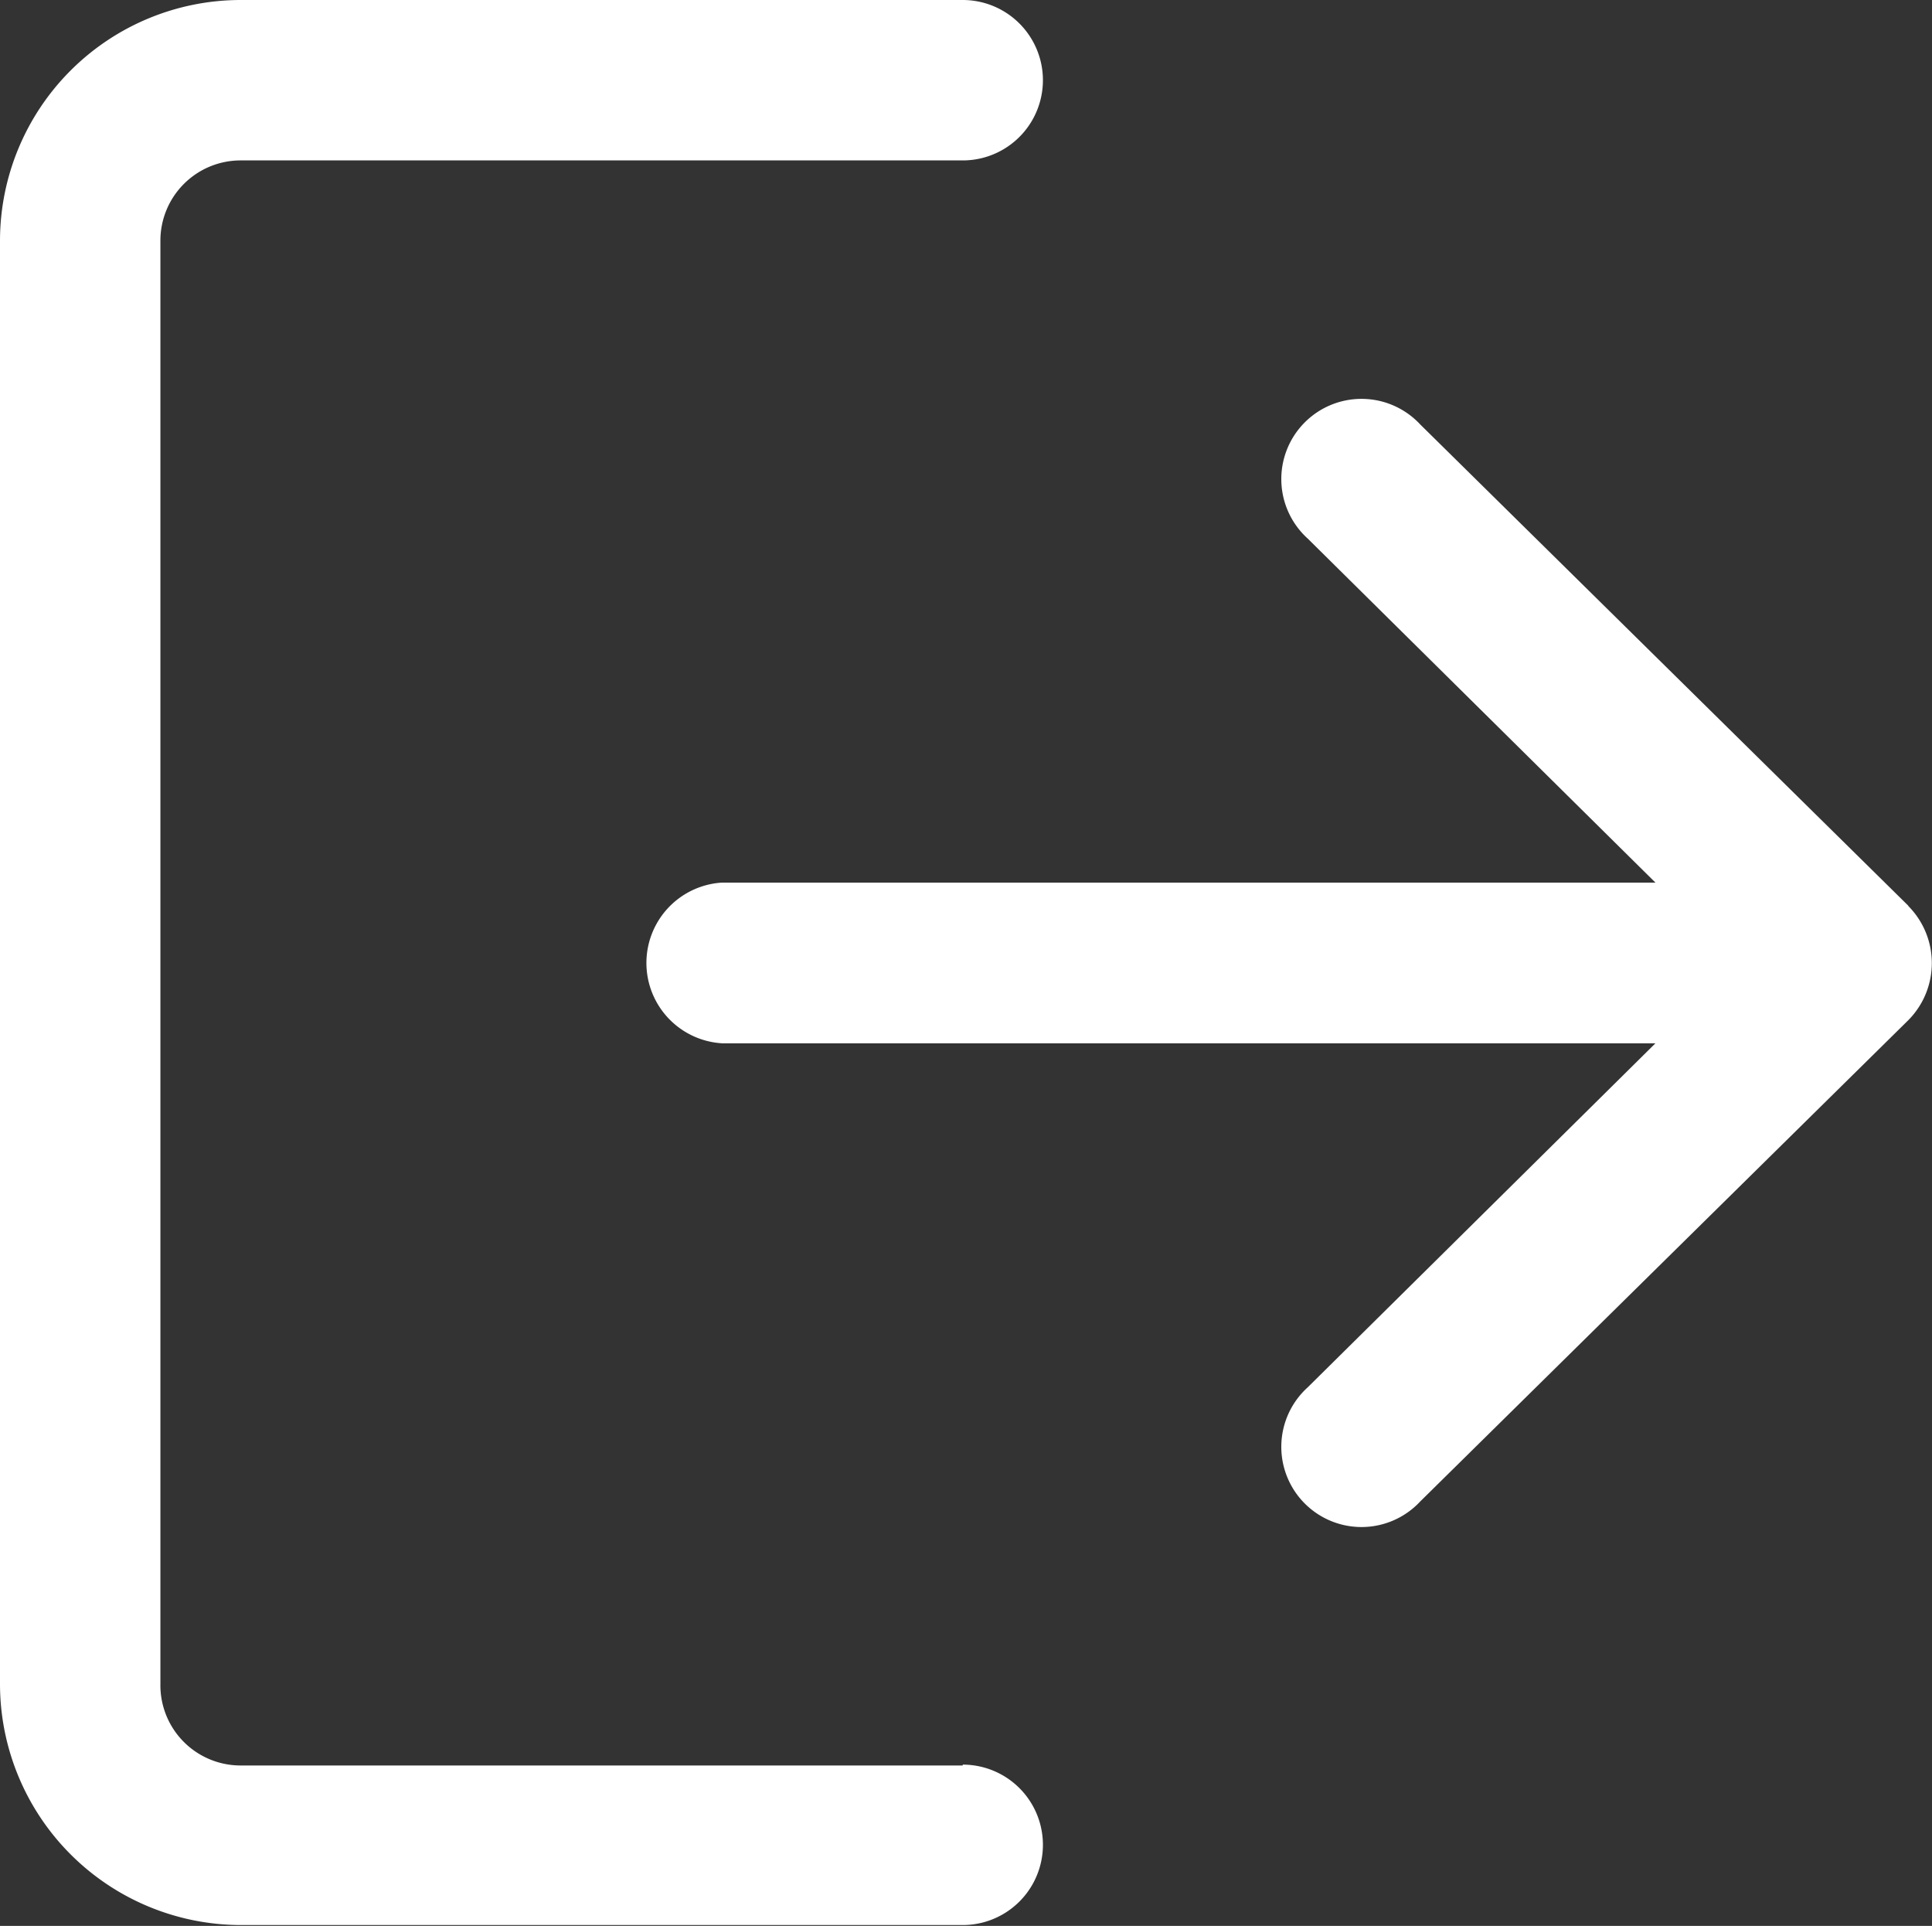 <svg xmlns="http://www.w3.org/2000/svg" viewBox="0 0 67.69 67.47"><rect x="0" y="0" width="67.69" height="67.47" fill="#333333" stroke="none"/><defs><style>.cls-1{fill:#fff;}</style></defs><g id="Layer_2" data-name="Layer 2"><g id="Layer_1-2" data-name="Layer 1"><path class="cls-1" d="M33.73,61.85H8.43A2.81,2.81,0,0,1,5.62,59V8.43A2.81,2.81,0,0,1,8.43,5.62h25.3a2.81,2.81,0,1,0,0-5.62H8.43A8.44,8.44,0,0,0,0,8.43V59a8.45,8.45,0,0,0,8.43,8.44h25.3a2.81,2.81,0,1,0,0-5.62Z"/><path class="cls-1" d="M66.86,31.73,49.76,14.87a2.81,2.81,0,1,0-3.94,4L58,30.92H25.3a2.82,2.82,0,0,0,0,5.63H58L45.82,48.6a2.81,2.81,0,1,0,3.94,4l17.1-16.86a2.84,2.84,0,0,0,0-4Z"/></g></g></svg>